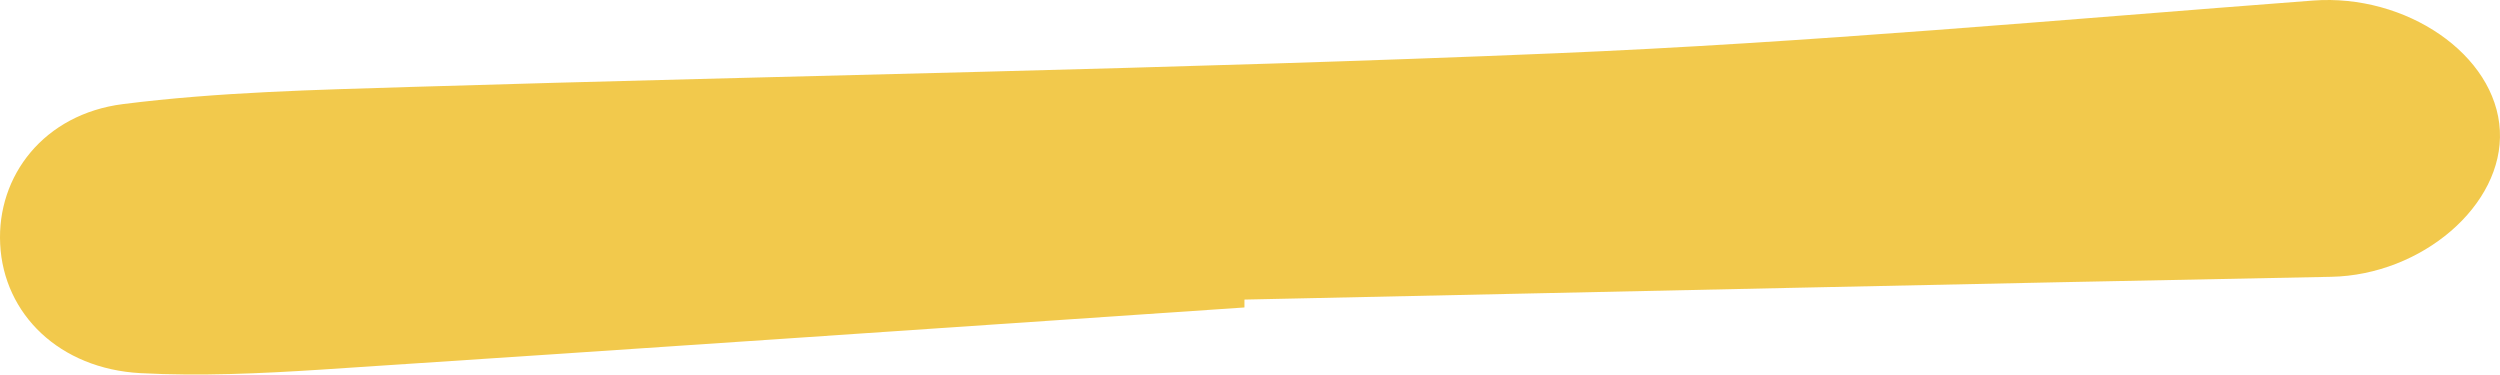 <svg width="514" height="77" viewBox="0 0 514 77" fill="none" xmlns="http://www.w3.org/2000/svg">
<path d="M255.859 63.214C192.539 67.5 129.256 71.858 65.936 76C53.609 76.792 41.211 77.368 28.884 76.72C12.257 75.82 0.754 64.618 0.037 50.212C-0.68 36.166 9.031 23.452 25.3 21.399C44.938 18.914 64.861 18.482 84.678 17.869C163.048 15.492 241.489 14.232 319.823 10.954C371.783 8.793 423.671 4.039 475.559 0.113C494.623 -1.327 513.149 11.17 513.973 26.837C514.762 42.216 497.884 56.551 479.286 56.911C404.822 58.352 330.358 60.008 255.859 61.593C255.859 62.097 255.859 62.638 255.859 63.214Z" fill="#F2C94C"/>
</svg>

